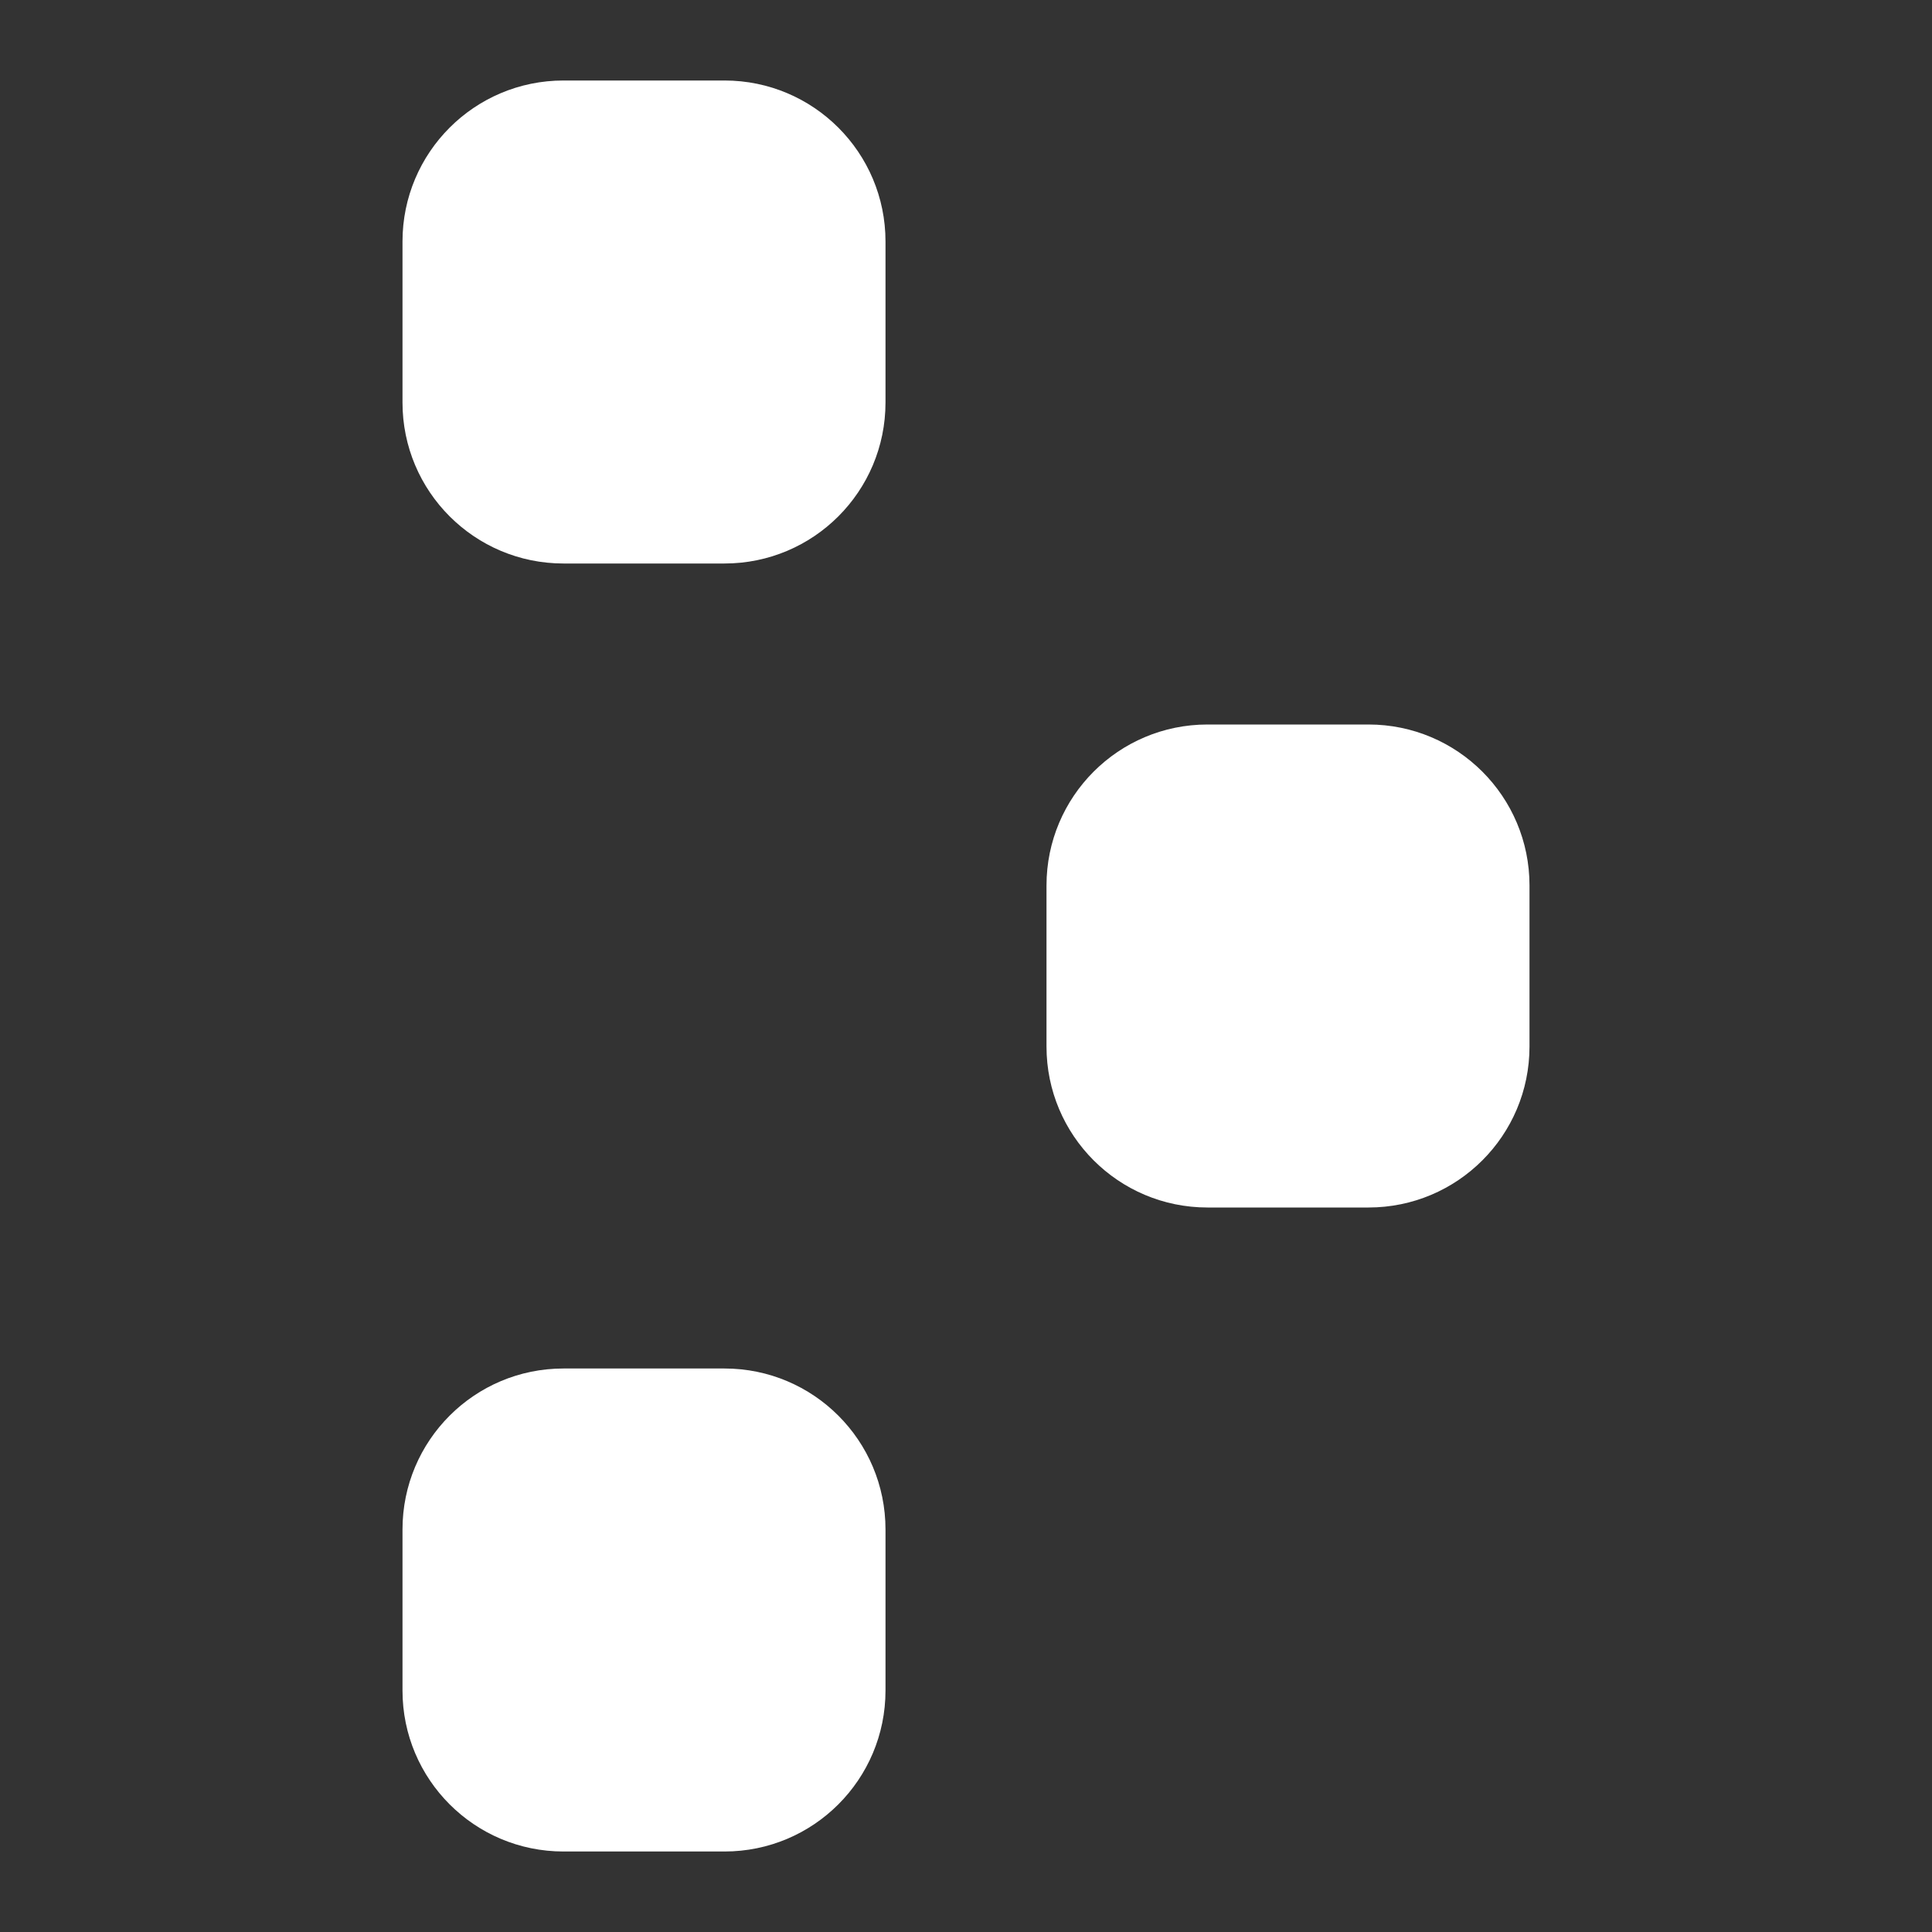 <svg preserveAspectRatio="xMidYMin" width="16" height="16" viewBox="0 0 24 24" fill="#ffffff" style="vertical-align:middle" aria-hidden="true" class="css-1s6ftkd-Icon"><rect x="0" y="0" width="24" height="24" fill="#333333" stroke="none"/><path d="M5 3C5 1.895 5.895 1 7 1H9C10.105 1 11 1.895 11 3V5C11 6.105 10.105 7 9 7H7C5.895 7 5 6.105 5 5V3Z"></path><path d="M13 11C13 9.895 13.895 9 15 9H17C18.105 9 19 9.895 19 11V13C19 14.105 18.105 15 17 15H15C13.895 15 13 14.105 13 13V11Z"></path><path d="M7 17C5.895 17 5 17.895 5 19V21C5 22.105 5.895 23 7 23H9C10.105 23 11 22.105 11 21V19C11 17.895 10.105 17 9 17H7Z"></path></svg>